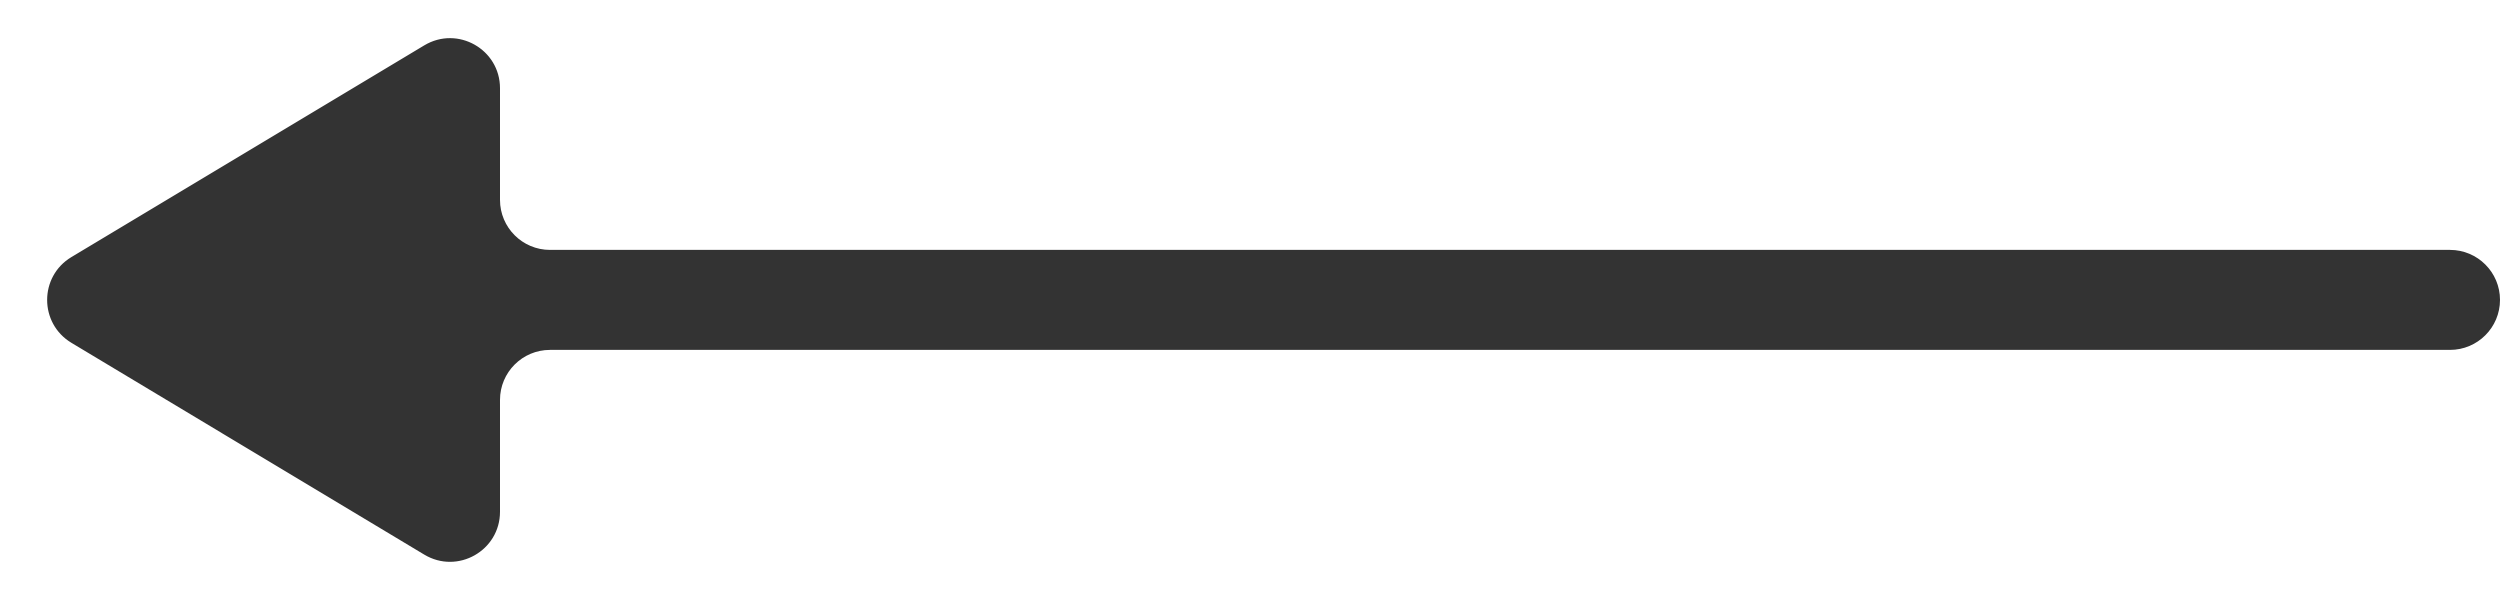 <svg width="50" height="12" viewBox="0 0 50 12" fill="none" xmlns="http://www.w3.org/2000/svg">
<path d="M10 10.235C10 11.013 9.152 11.493 8.485 11.092L1.428 6.856C0.781 6.467 0.781 5.529 1.429 5.141L8.486 0.907C9.152 0.507 10 0.987 10 1.764V3.998C10 4.55 10.448 4.998 11 4.998H49C49.552 4.998 50 5.446 50 5.998V5.998C50 6.55 49.552 6.998 49 6.998H11C10.448 6.998 10 7.446 10 7.998V10.235Z" fill="#333333"/>
</svg>
